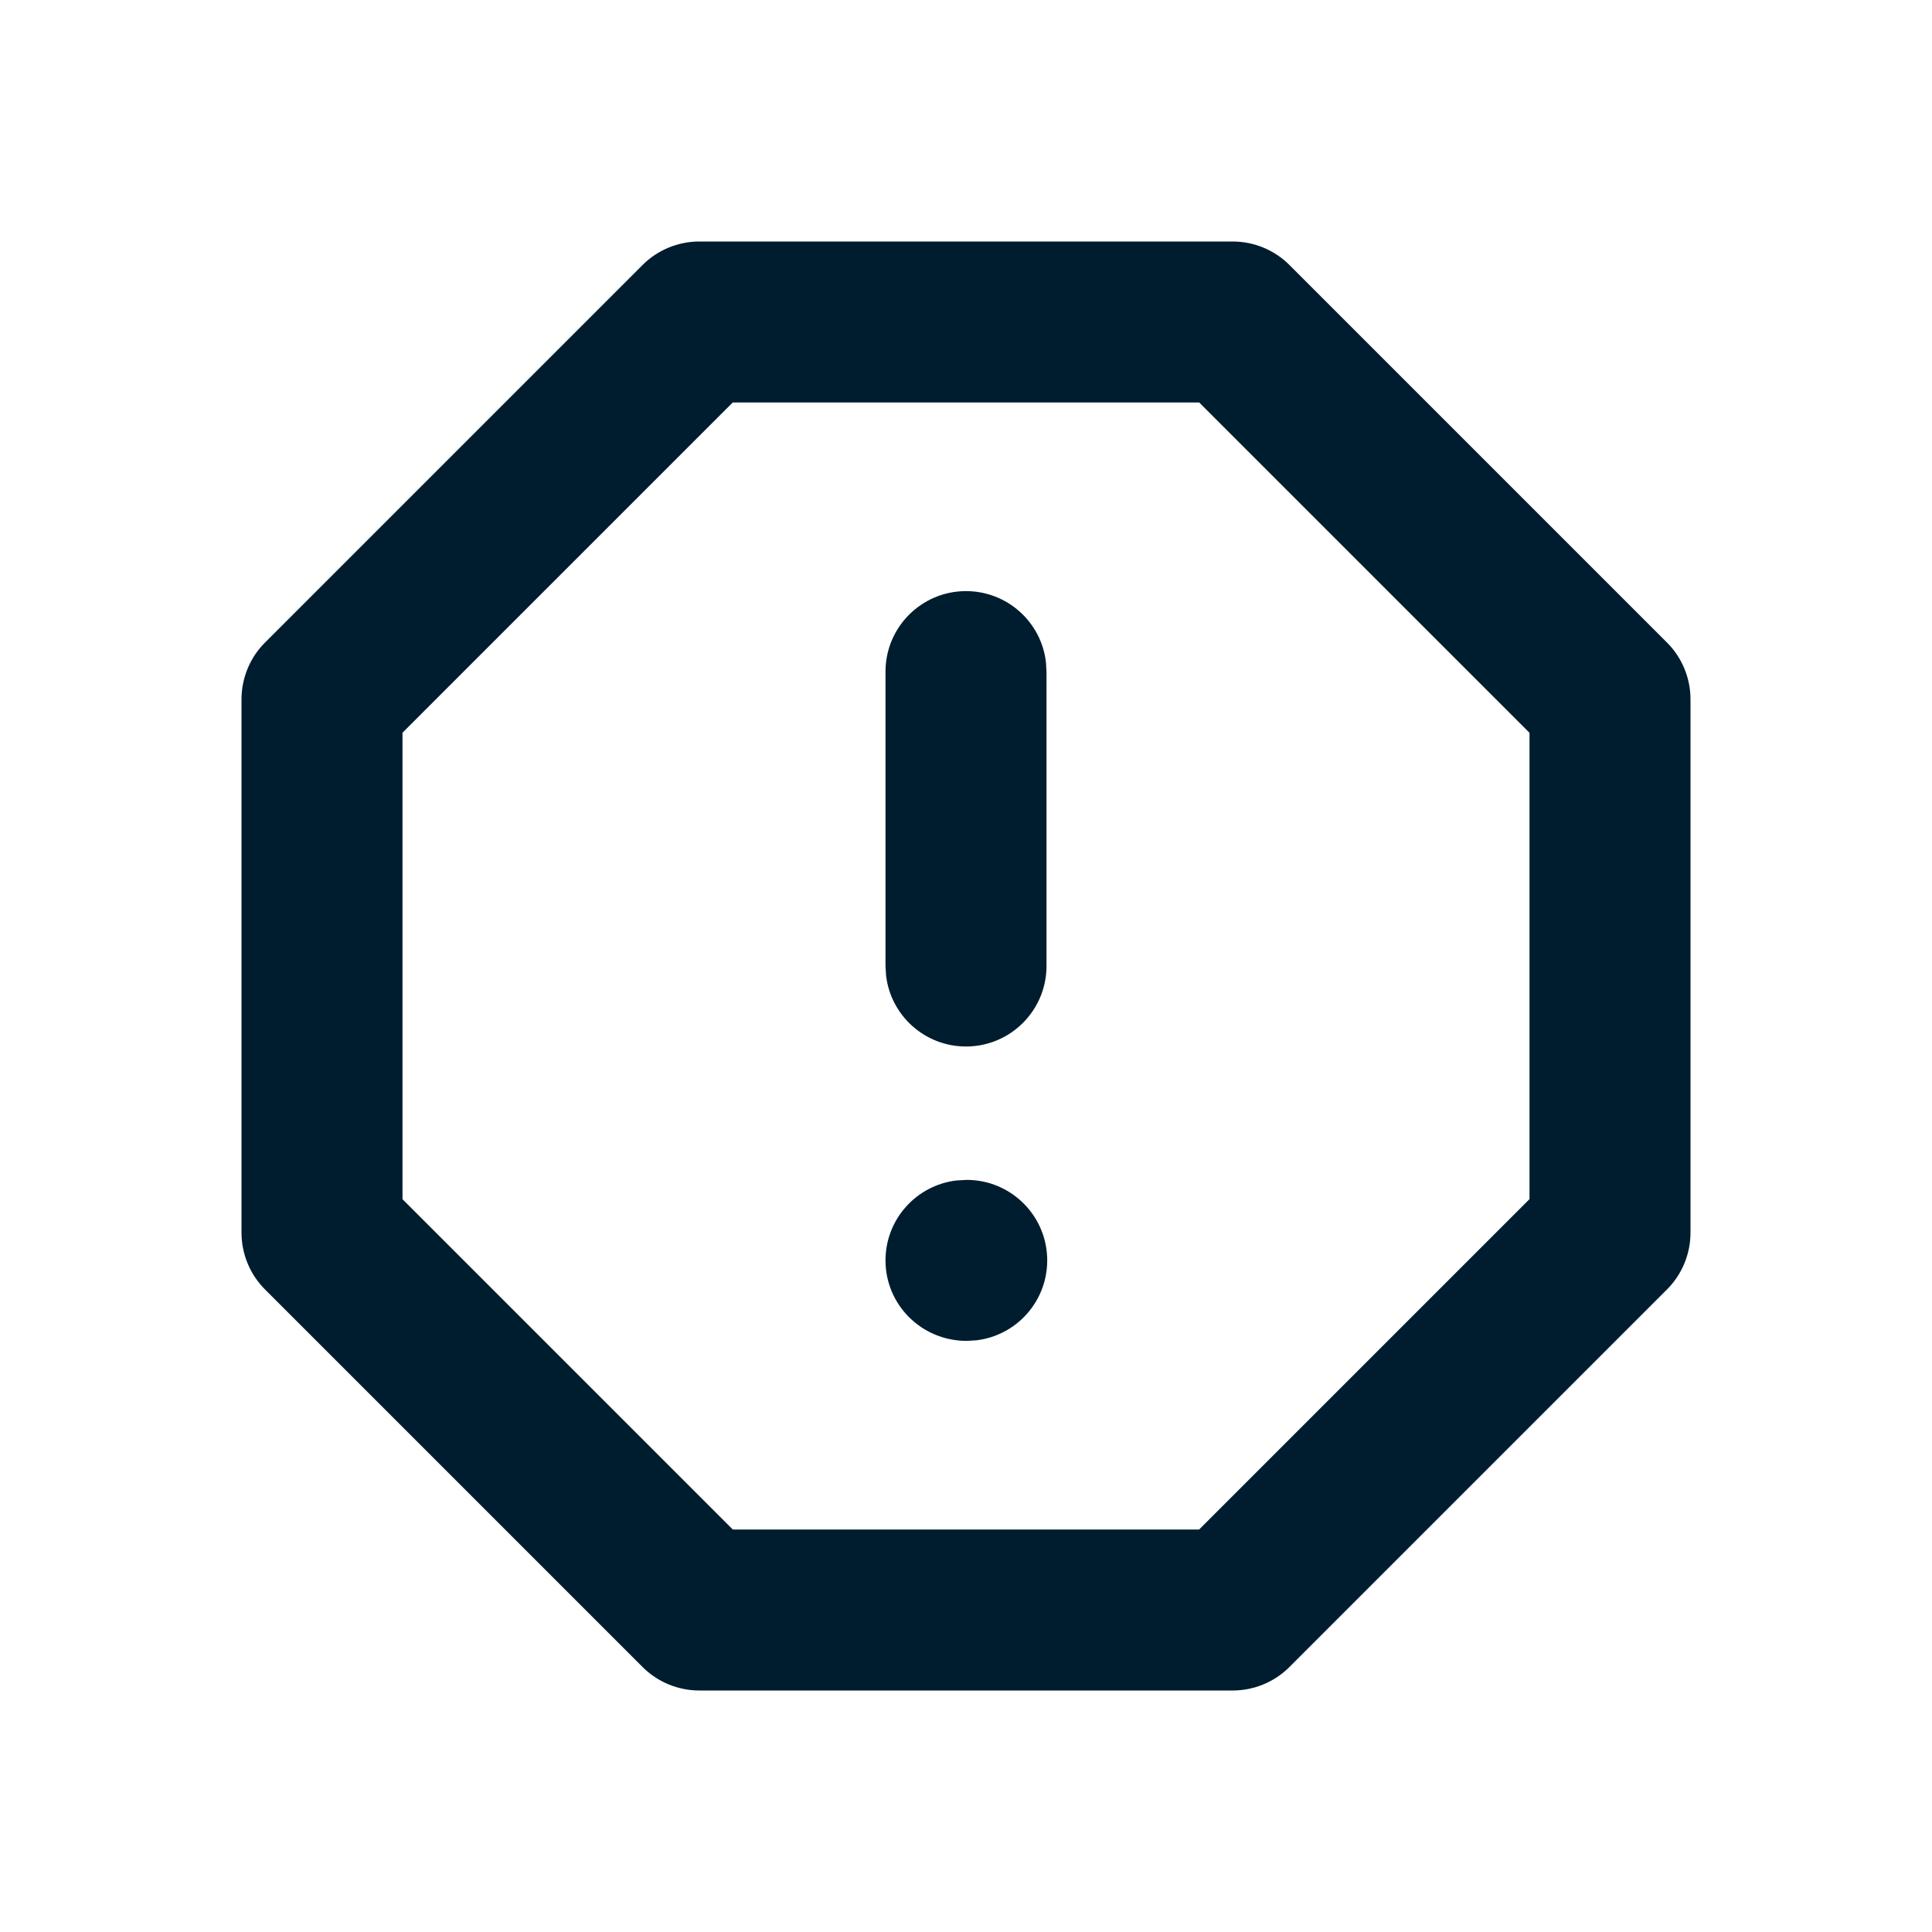 <svg xmlns="http://www.w3.org/2000/svg" width="24" height="24" viewBox="0 0 24 24">
  <path fill="#001D2F" fill-rule="evenodd" d="M15.312,3 C15.577,3 15.832,3.105 16.019,3.293 L16.019,3.293 L20.707,7.981 C20.895,8.168 21,8.423 21,8.688 L21,8.688 L21,15.312 C21,15.577 20.895,15.832 20.707,16.019 L20.707,16.019 L16.019,20.707 C15.832,20.895 15.577,21 15.312,21 L15.312,21 L8.688,21 C8.423,21 8.168,20.895 7.981,20.707 L7.981,20.707 L3.293,16.019 C3.105,15.832 3,15.577 3,15.312 L3,15.312 L3,8.688 C3,8.423 3.105,8.168 3.293,7.981 L3.293,7.981 L7.981,3.293 C8.168,3.105 8.423,3 8.688,3 L8.688,3 Z M14.897,5 L9.102,5 L5,9.102 L5,14.897 L9.103,19 L14.896,19 L19,14.896 L19,9.103 L14.897,5 Z M12.009,14.657 C12.561,14.657 13.009,15.105 13.009,15.657 C13.009,16.17 12.623,16.593 12.126,16.65 L12.009,16.657 C11.448,16.657 11,16.209 11,15.657 C11,15.144 11.386,14.722 11.883,14.664 L12.009,14.657 Z M12,7.343 C12.513,7.343 12.936,7.729 12.993,8.226 L13,8.343 L13,12 C13,12.552 12.552,13 12,13 C11.487,13 11.064,12.614 11.007,12.117 L11,12 L11,8.343 C11,7.791 11.448,7.343 12,7.343 Z"/>
</svg>
